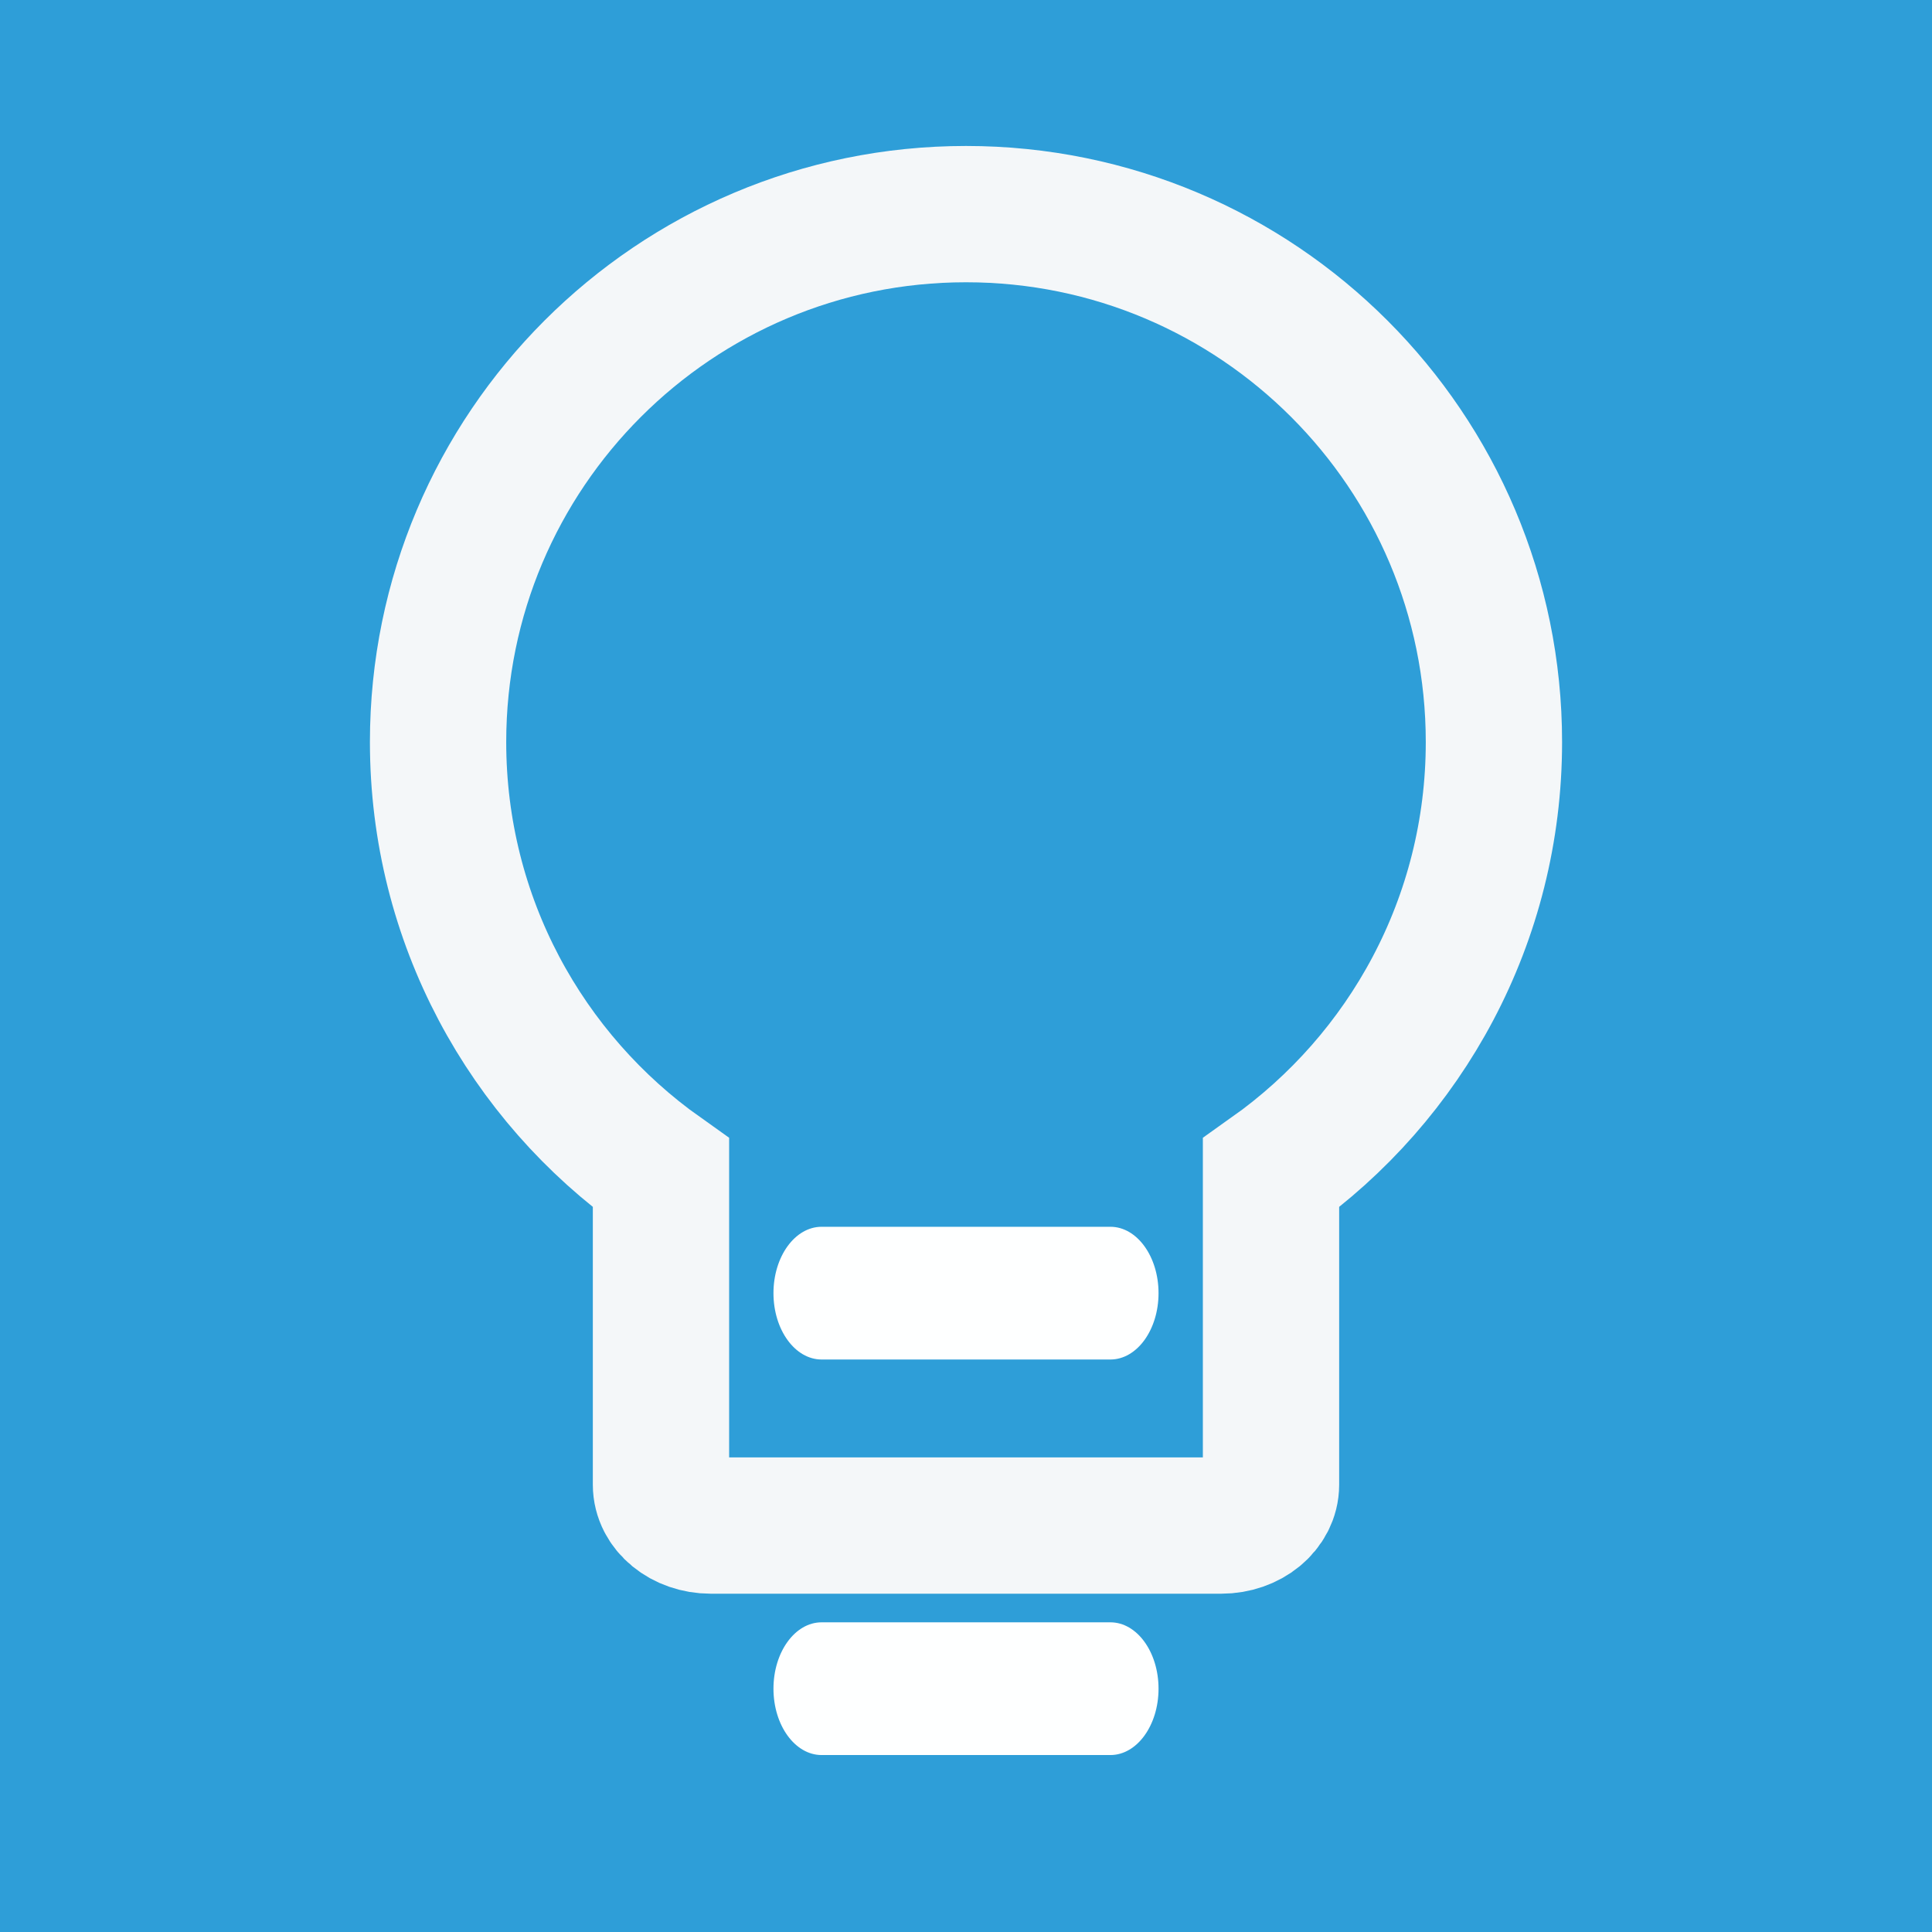 <svg xmlns="http://www.w3.org/2000/svg" viewBox="0 0 566.972 566.971"><rect fill="#2E9ED8" width="566.972" height="566.971"/><path fill="none" stroke="#F4F7F9" stroke-width="40" stroke-miterlimit="10" d="M438.413,217.763c0-85.563-69.363-154.927-154.928-154.927s-154.928,69.363-154.928,154.927c0,52.216,25.834,98.397,65.416,126.465v91.468c0,6.628,6.544,12,14.615,12h149.793c8.074,0,14.615-5.372,14.615-12v-91.468C412.579,316.16,438.413,269.979,438.413,217.763z"/><path fill="#FEFFFF" d="M339.988,495.57c0,10.754-6.324,19.473-14.126,19.473h-84.753c-7.802,0-14.126-8.719-14.126-19.473l0,0c0-10.756,6.324-19.477,14.126-19.477h84.753C333.664,476.094,339.988,484.814,339.988,495.57L339.988,495.57z"/><path fill="#FEFFFF" d="M339.988,379.493c0,10.754-6.324,19.473-14.126,19.473h-84.753c-7.802,0-14.126-8.719-14.126-19.473l0,0c0-10.756,6.324-19.477,14.126-19.477h84.753C333.664,360.017,339.988,368.737,339.988,379.493L339.988,379.493z"/></svg>
